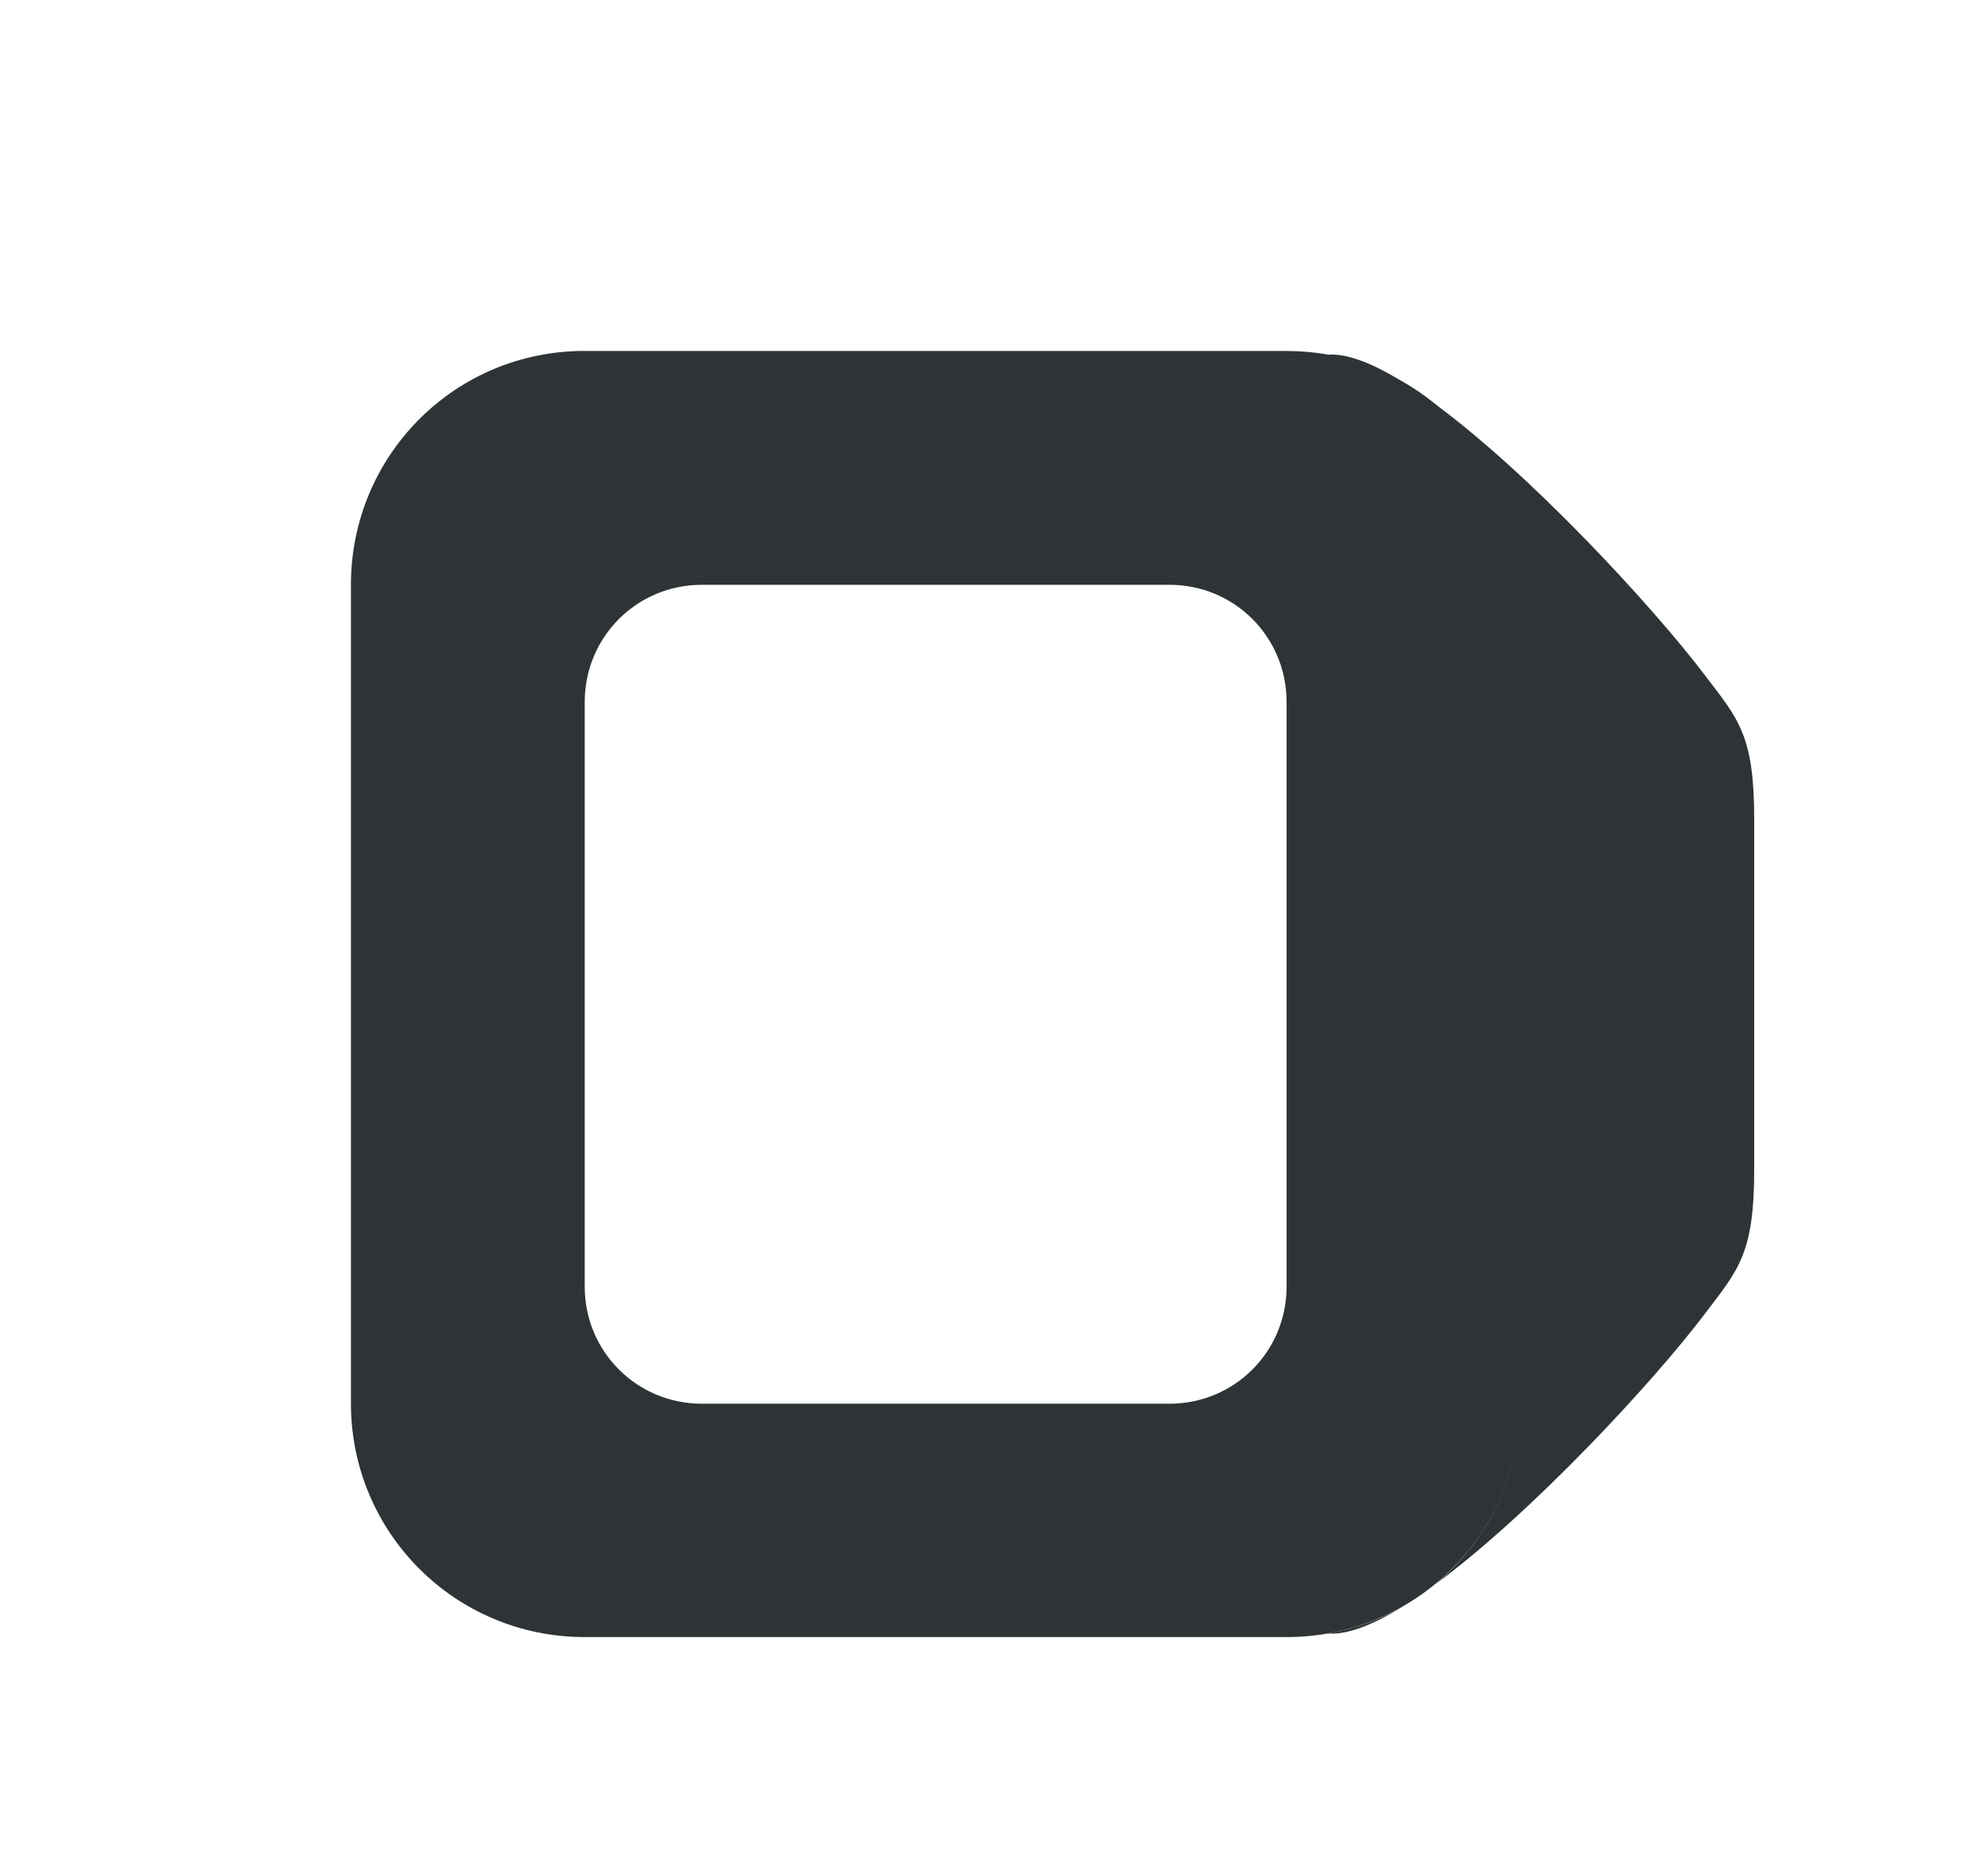 <svg height="16" viewBox="0 0 4.498 4.233" width="17" xmlns="http://www.w3.org/2000/svg"><g fill="#2e3436" stroke-width=".265"><path d="m3.015.802c-.003-0-.006 0-.009.001-.001 0-.001-0-.002 0 .063.011.123.034.176.065-.064-.041-.121-.065-.165-.066zm.221.104c.124.097.203.248.203.418v1.852c0 .165-.075.312-.192.409.221-.163.496-.461.61-.612.076-.1.112-.136.112-.326v-.397-.397c0-.191-.036-.226-.112-.326-.116-.153-.398-.46-.621-.621zm-.059 2.727c-.052.031-.111.052-.173.063.001 0.0.001-0.0.002 0 .044.003.104-.021.171-.063z"/><path d="m1.309.794c-.287.007-.515.241-.515.529v1.852c0 .293.236.529.529.529h1.588c.293 0 .529-.236.529-.529v-1.852c0-.293-.236-.529-.529-.529h-1.588c-.005 0-.009-0-.014 0zm.279.529h1.058c.147 0 .265.118.265.265v1.323c0 .147-.118.265-.265.265h-1.058c-.147 0-.265-.118-.265-.265v-1.323c0-.147.118-.265.265-.265z"/></g></svg>